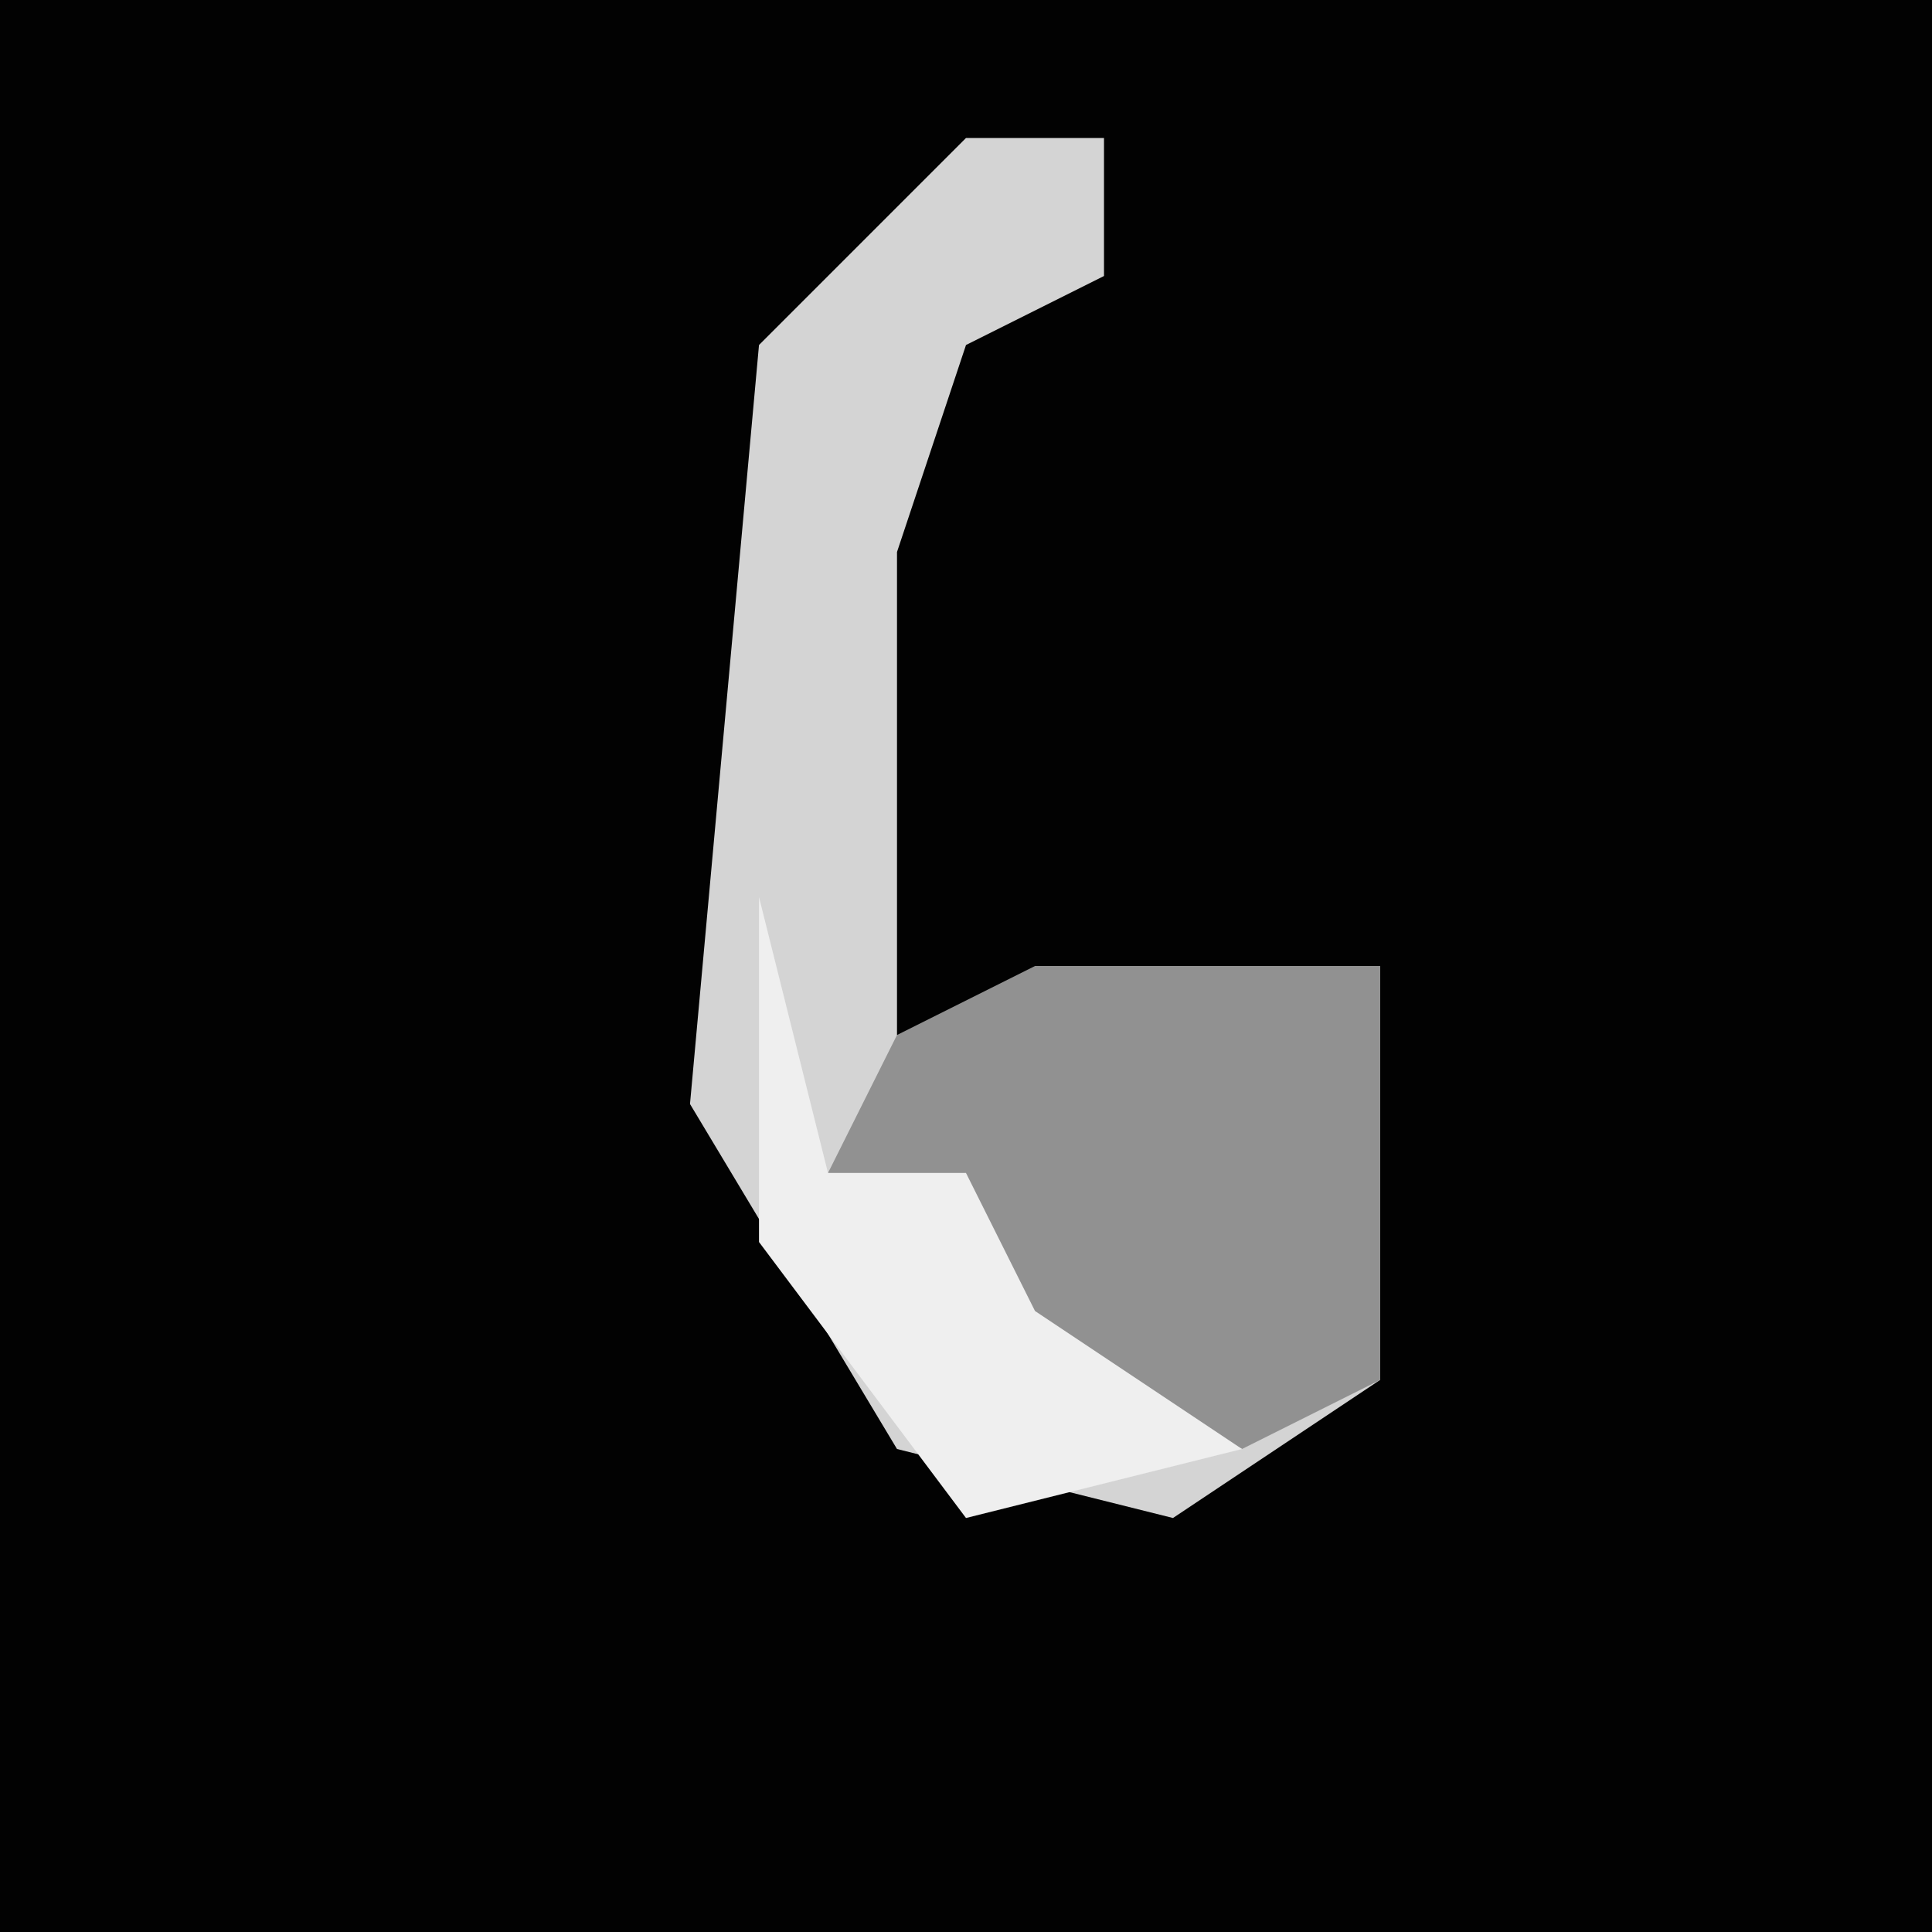 <?xml version="1.0" encoding="UTF-8"?>
<svg version="1.1" xmlns="http://www.w3.org/2000/svg" width="28" height="28">
<path d="M0,0 L28,0 L28,28 L0,28 Z " fill="#020202" transform="translate(0,0)"/>
<path d="M0,0 L2,0 L2,2 L0,3 L-1,6 L-1,13 L6,12 L6,18 L3,20 L-1,19 L-4,14 L-3,3 Z " fill="#D4D4D4" transform="translate(14,2)"/>
<path d="M0,0 L5,0 L5,6 L3,7 L-1,5 L-1,3 L-3,3 L-2,1 Z " fill="#919191" transform="translate(15,14)"/>
<path d="M0,0 L1,4 L3,4 L4,6 L7,8 L3,9 L0,5 Z " fill="#EFEFEF" transform="translate(11,13)"/>
</svg>
